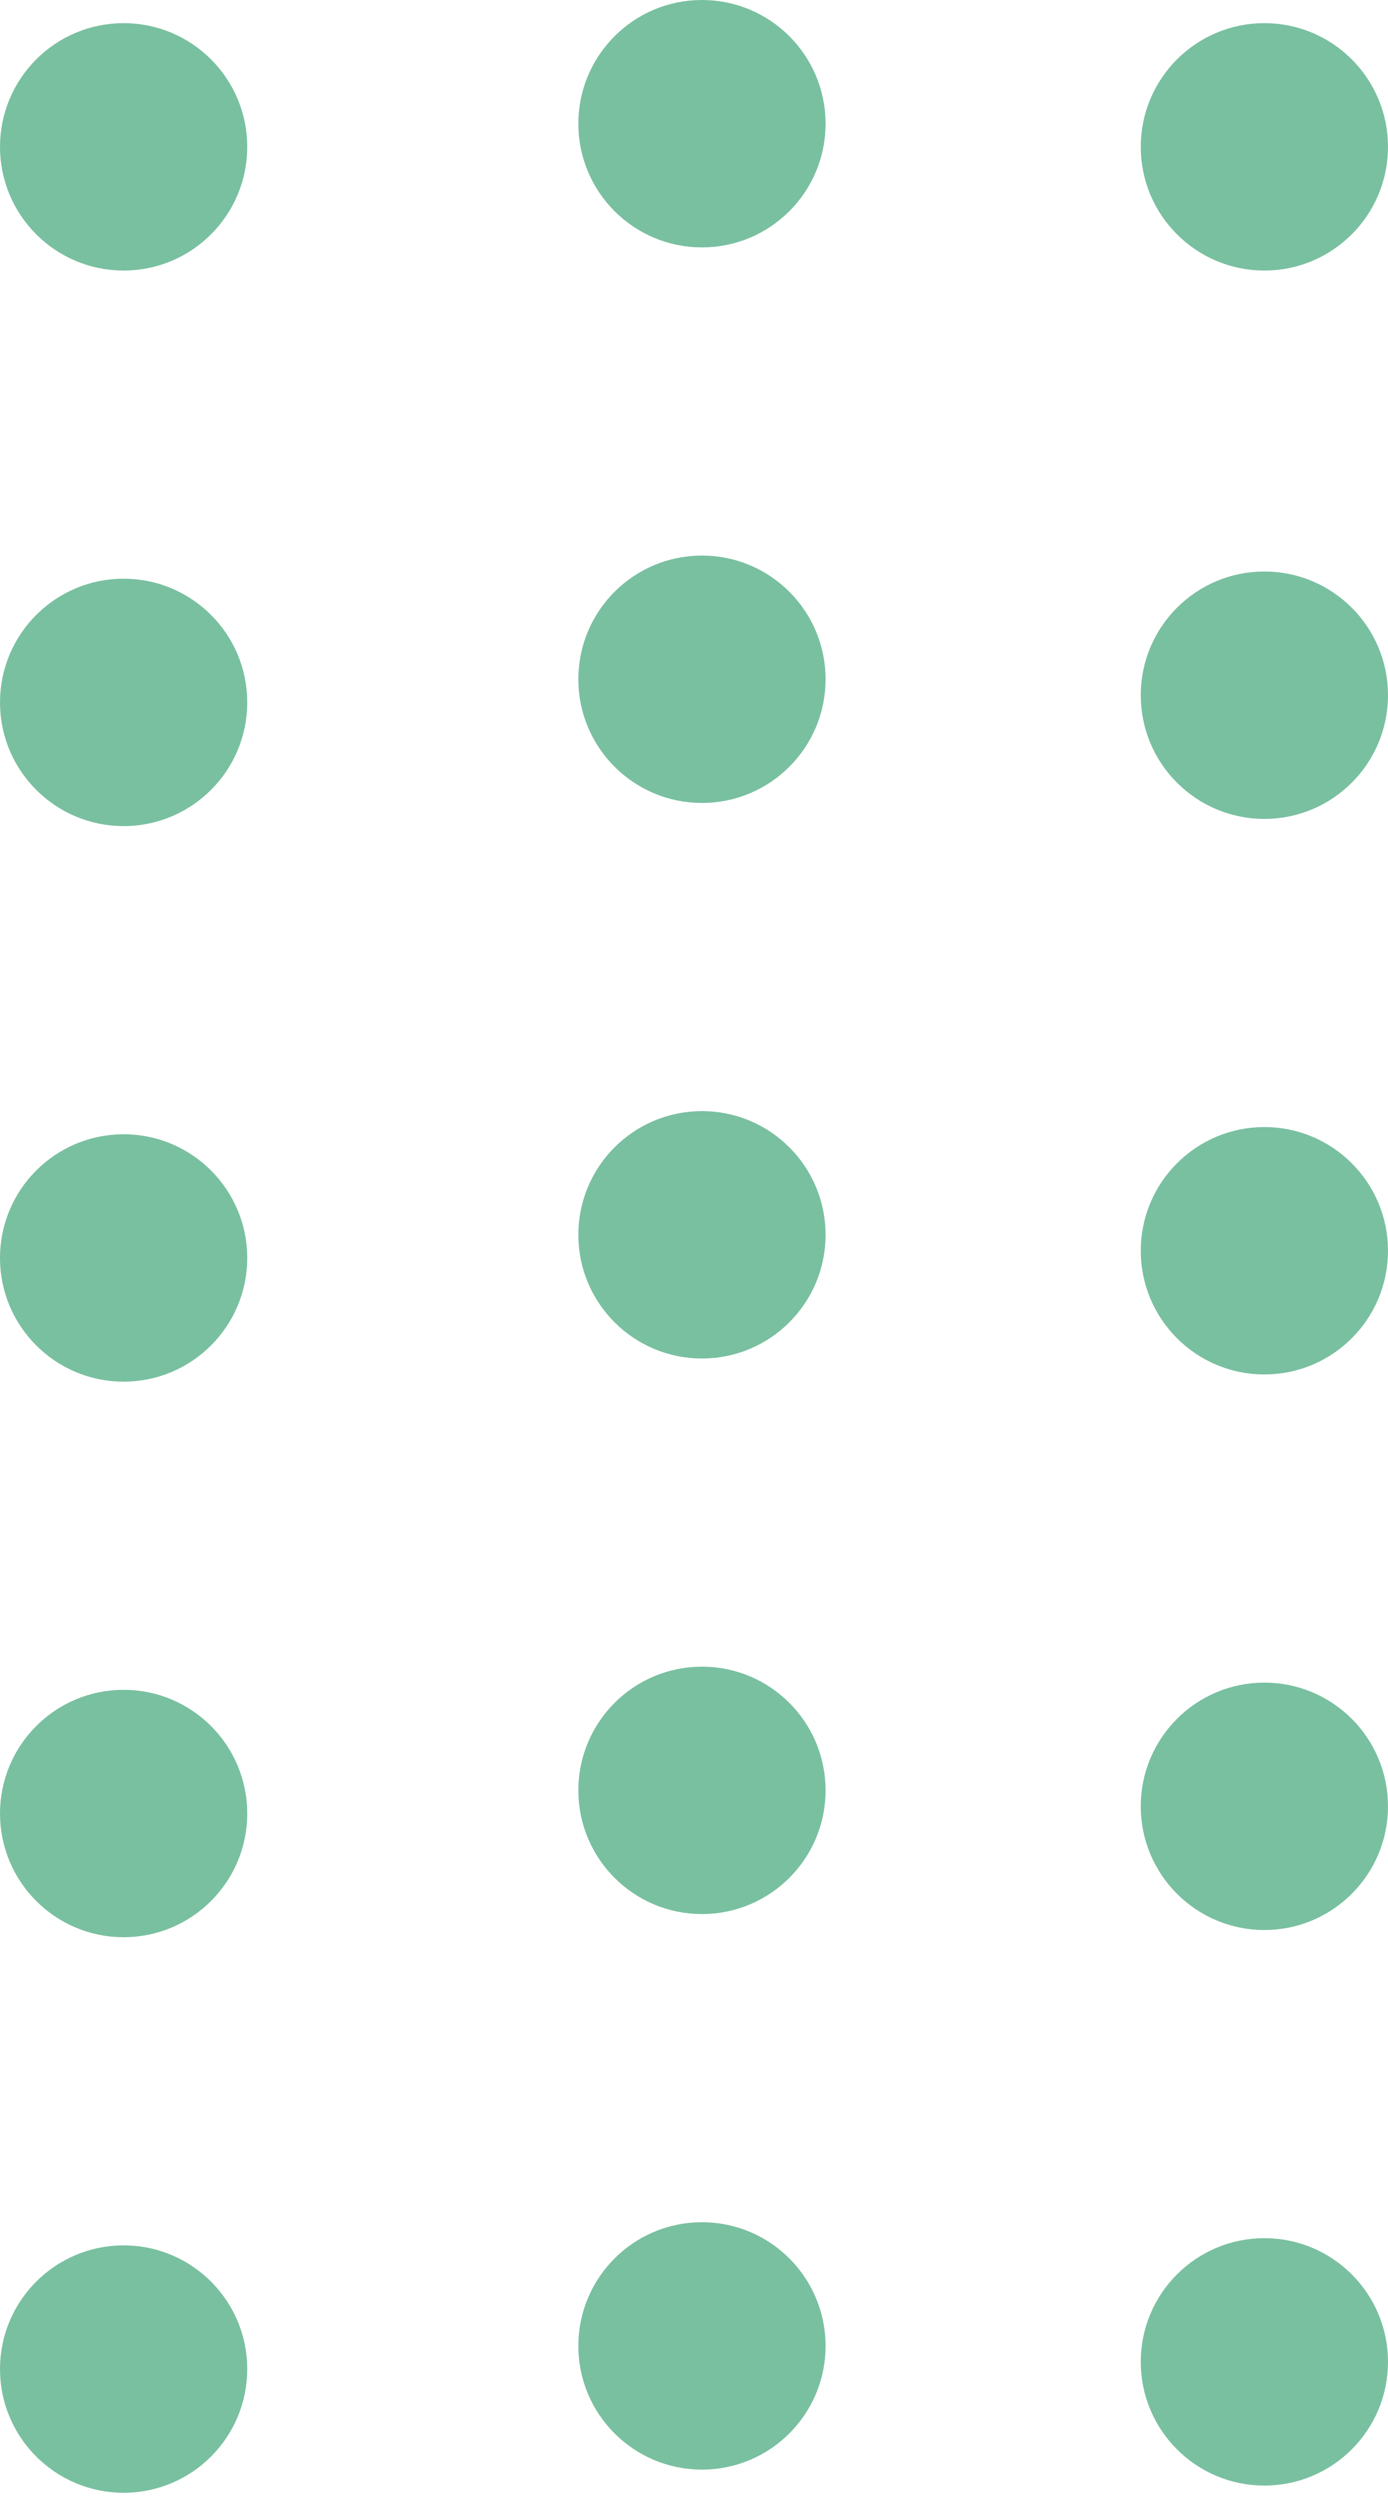 <svg width="60" height="108" viewBox="0 0 60 108" fill="none" xmlns="http://www.w3.org/2000/svg">
<g opacity="0.7">
<circle cx="5.344" cy="6.344" r="5.344" fill="#40A578"/>
<circle cx="5.344" cy="30.344" r="5.344" fill="#40A578"/>
<circle cx="5.344" cy="54.344" r="5.344" fill="#40A578"/>
<circle cx="5.344" cy="78.344" r="5.344" fill="#40A578"/>
<circle cx="5.344" cy="102.344" r="5.344" fill="#40A578"/>
<circle cx="30.344" cy="5.344" r="5.344" fill="#40A578"/>
<circle cx="30.344" cy="29.344" r="5.344" fill="#40A578"/>
<circle cx="30.344" cy="53.344" r="5.344" fill="#40A578"/>
<circle cx="30.344" cy="77.344" r="5.344" fill="#40A578"/>
<circle cx="30.344" cy="101.344" r="5.344" fill="#40A578"/>
<circle cx="54.656" cy="6.344" r="5.344" fill="#40A578"/>
<circle cx="54.656" cy="30.033" r="5.344" fill="#40A578"/>
<circle cx="54.656" cy="54.033" r="5.344" fill="#40A578"/>
<circle cx="54.656" cy="78.033" r="5.344" fill="#40A578"/>
<circle cx="54.656" cy="102.033" r="5.344" fill="#40A578"/>
</g>
</svg>
